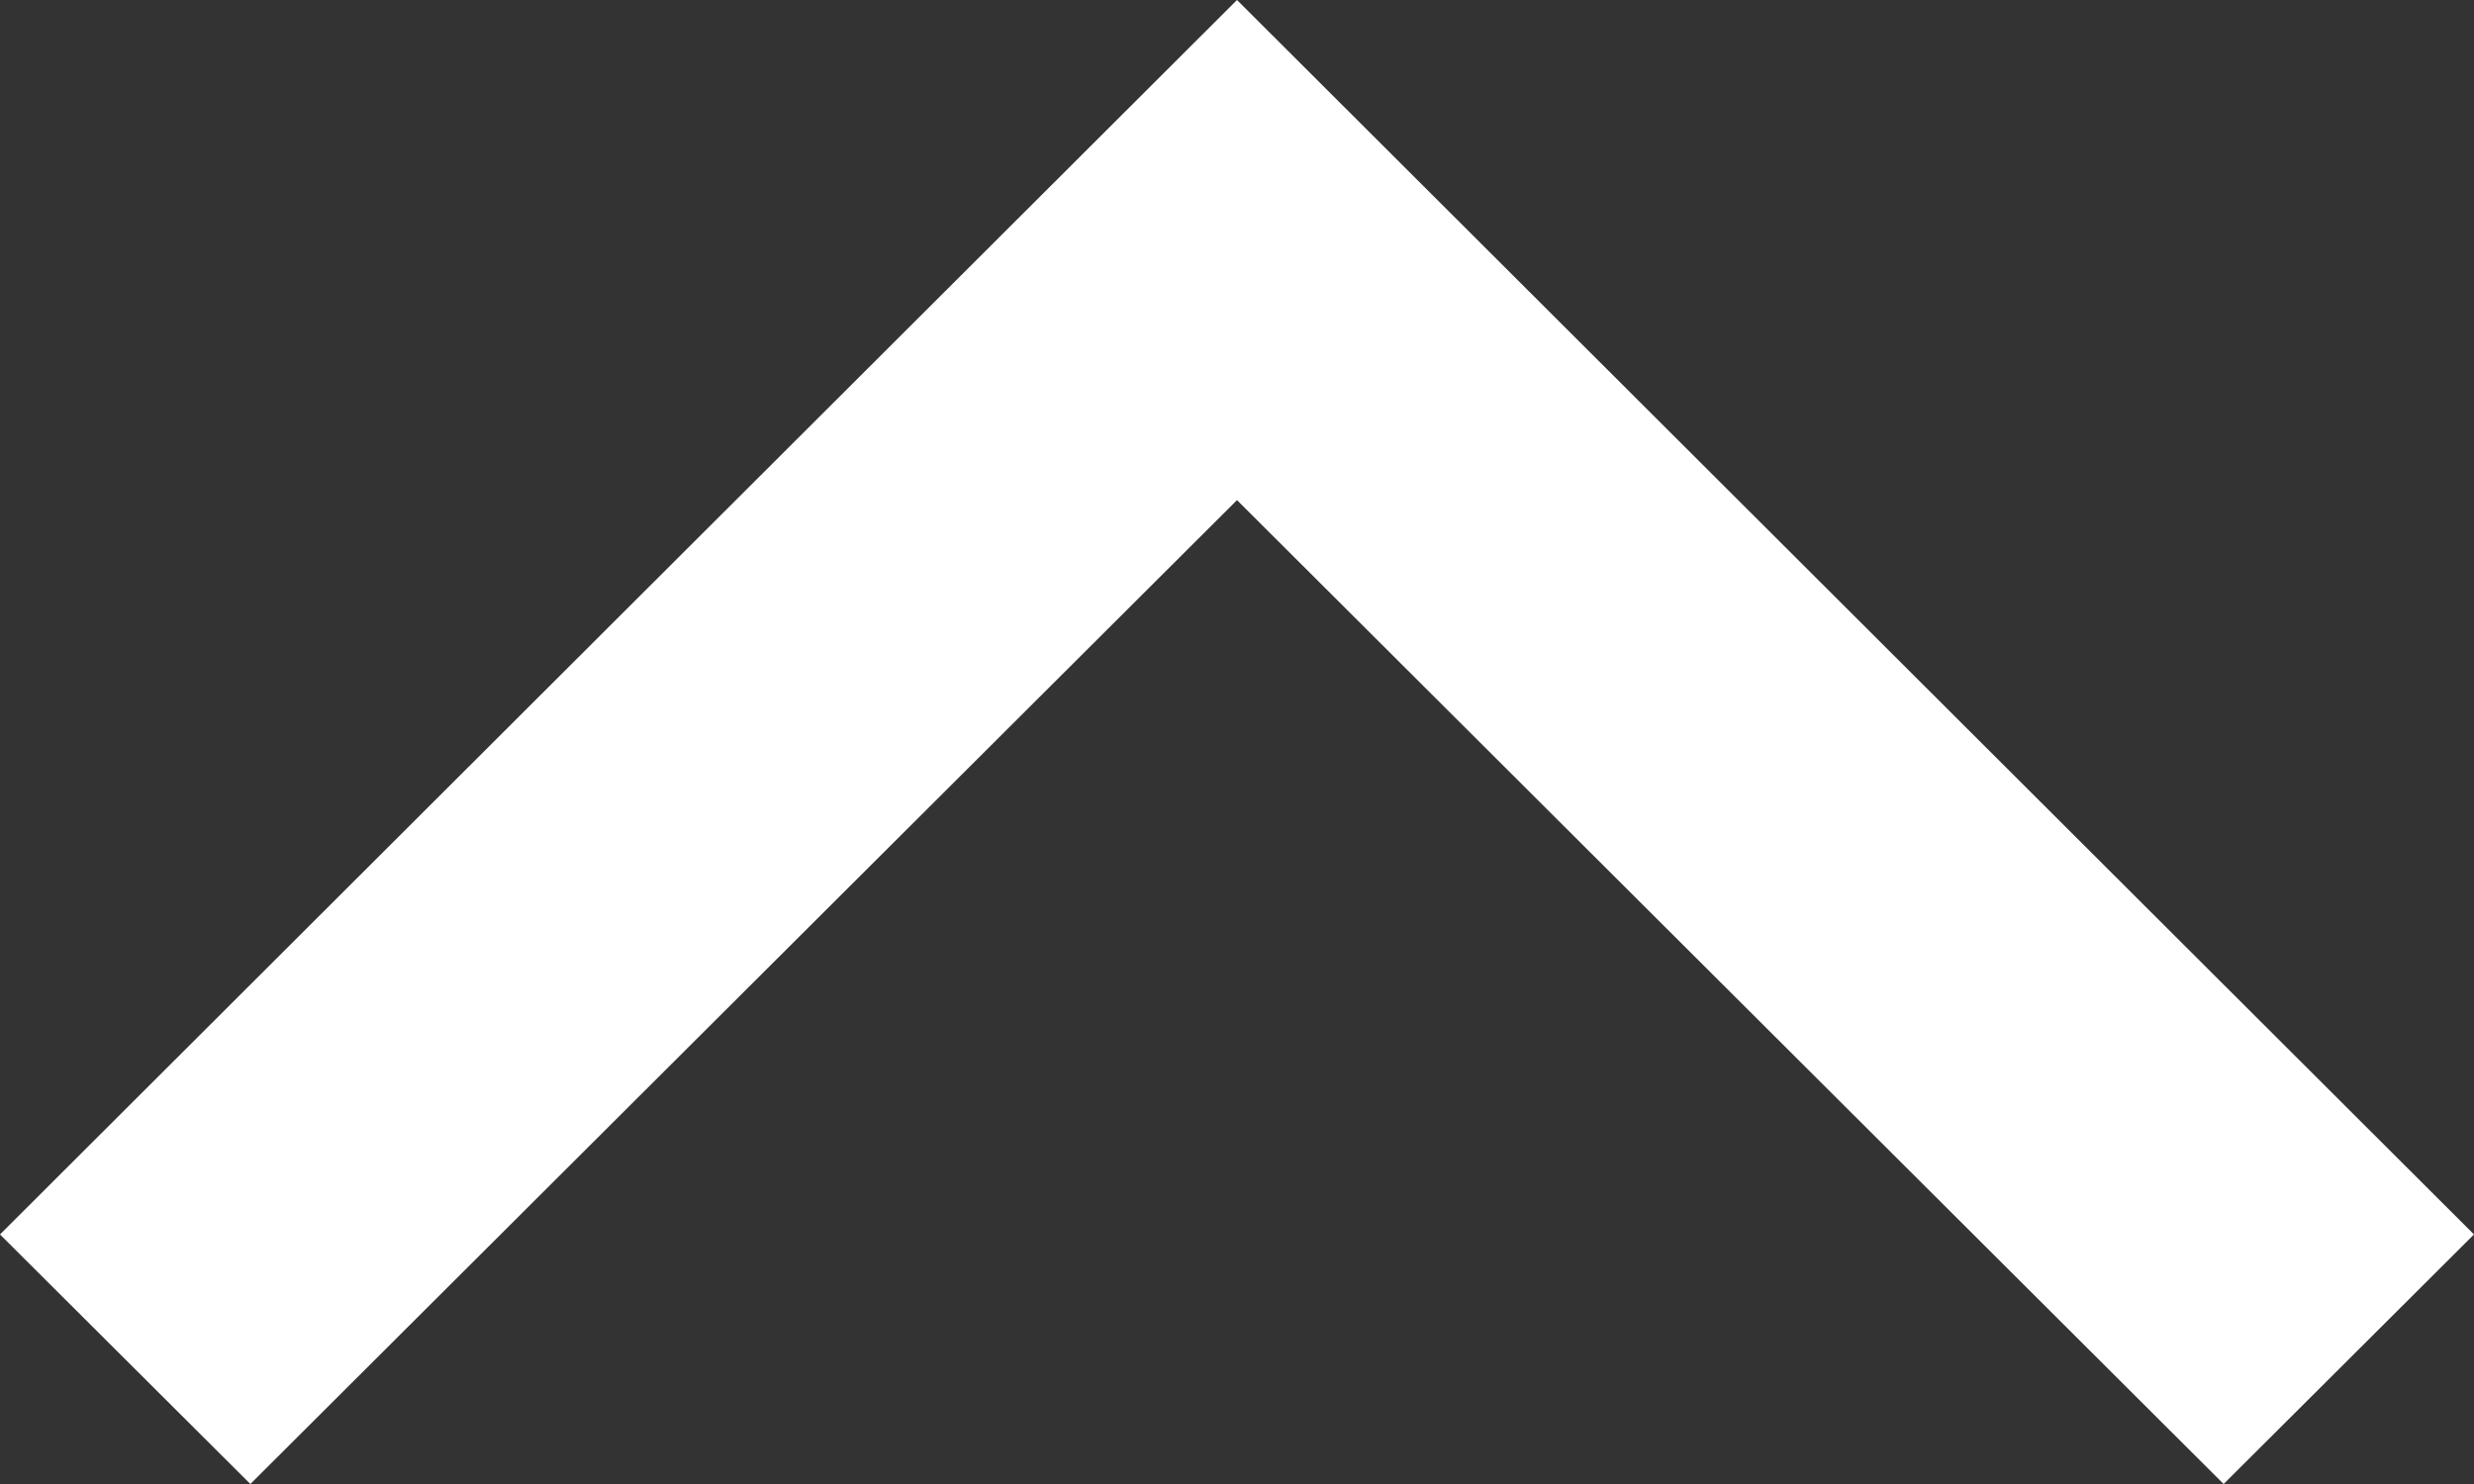 <svg width="10" height="6" viewBox="0 0 10 6" fill="none" xmlns="http://www.w3.org/2000/svg">
<rect x="0" y="0" width="10" height="6" fill="#333333" stroke="none"/>
<path d="M8.988 6L10 4.991L5 0L0 4.991L1.012 6L5 2.022L8.988 6Z" fill="white"/>
</svg>
